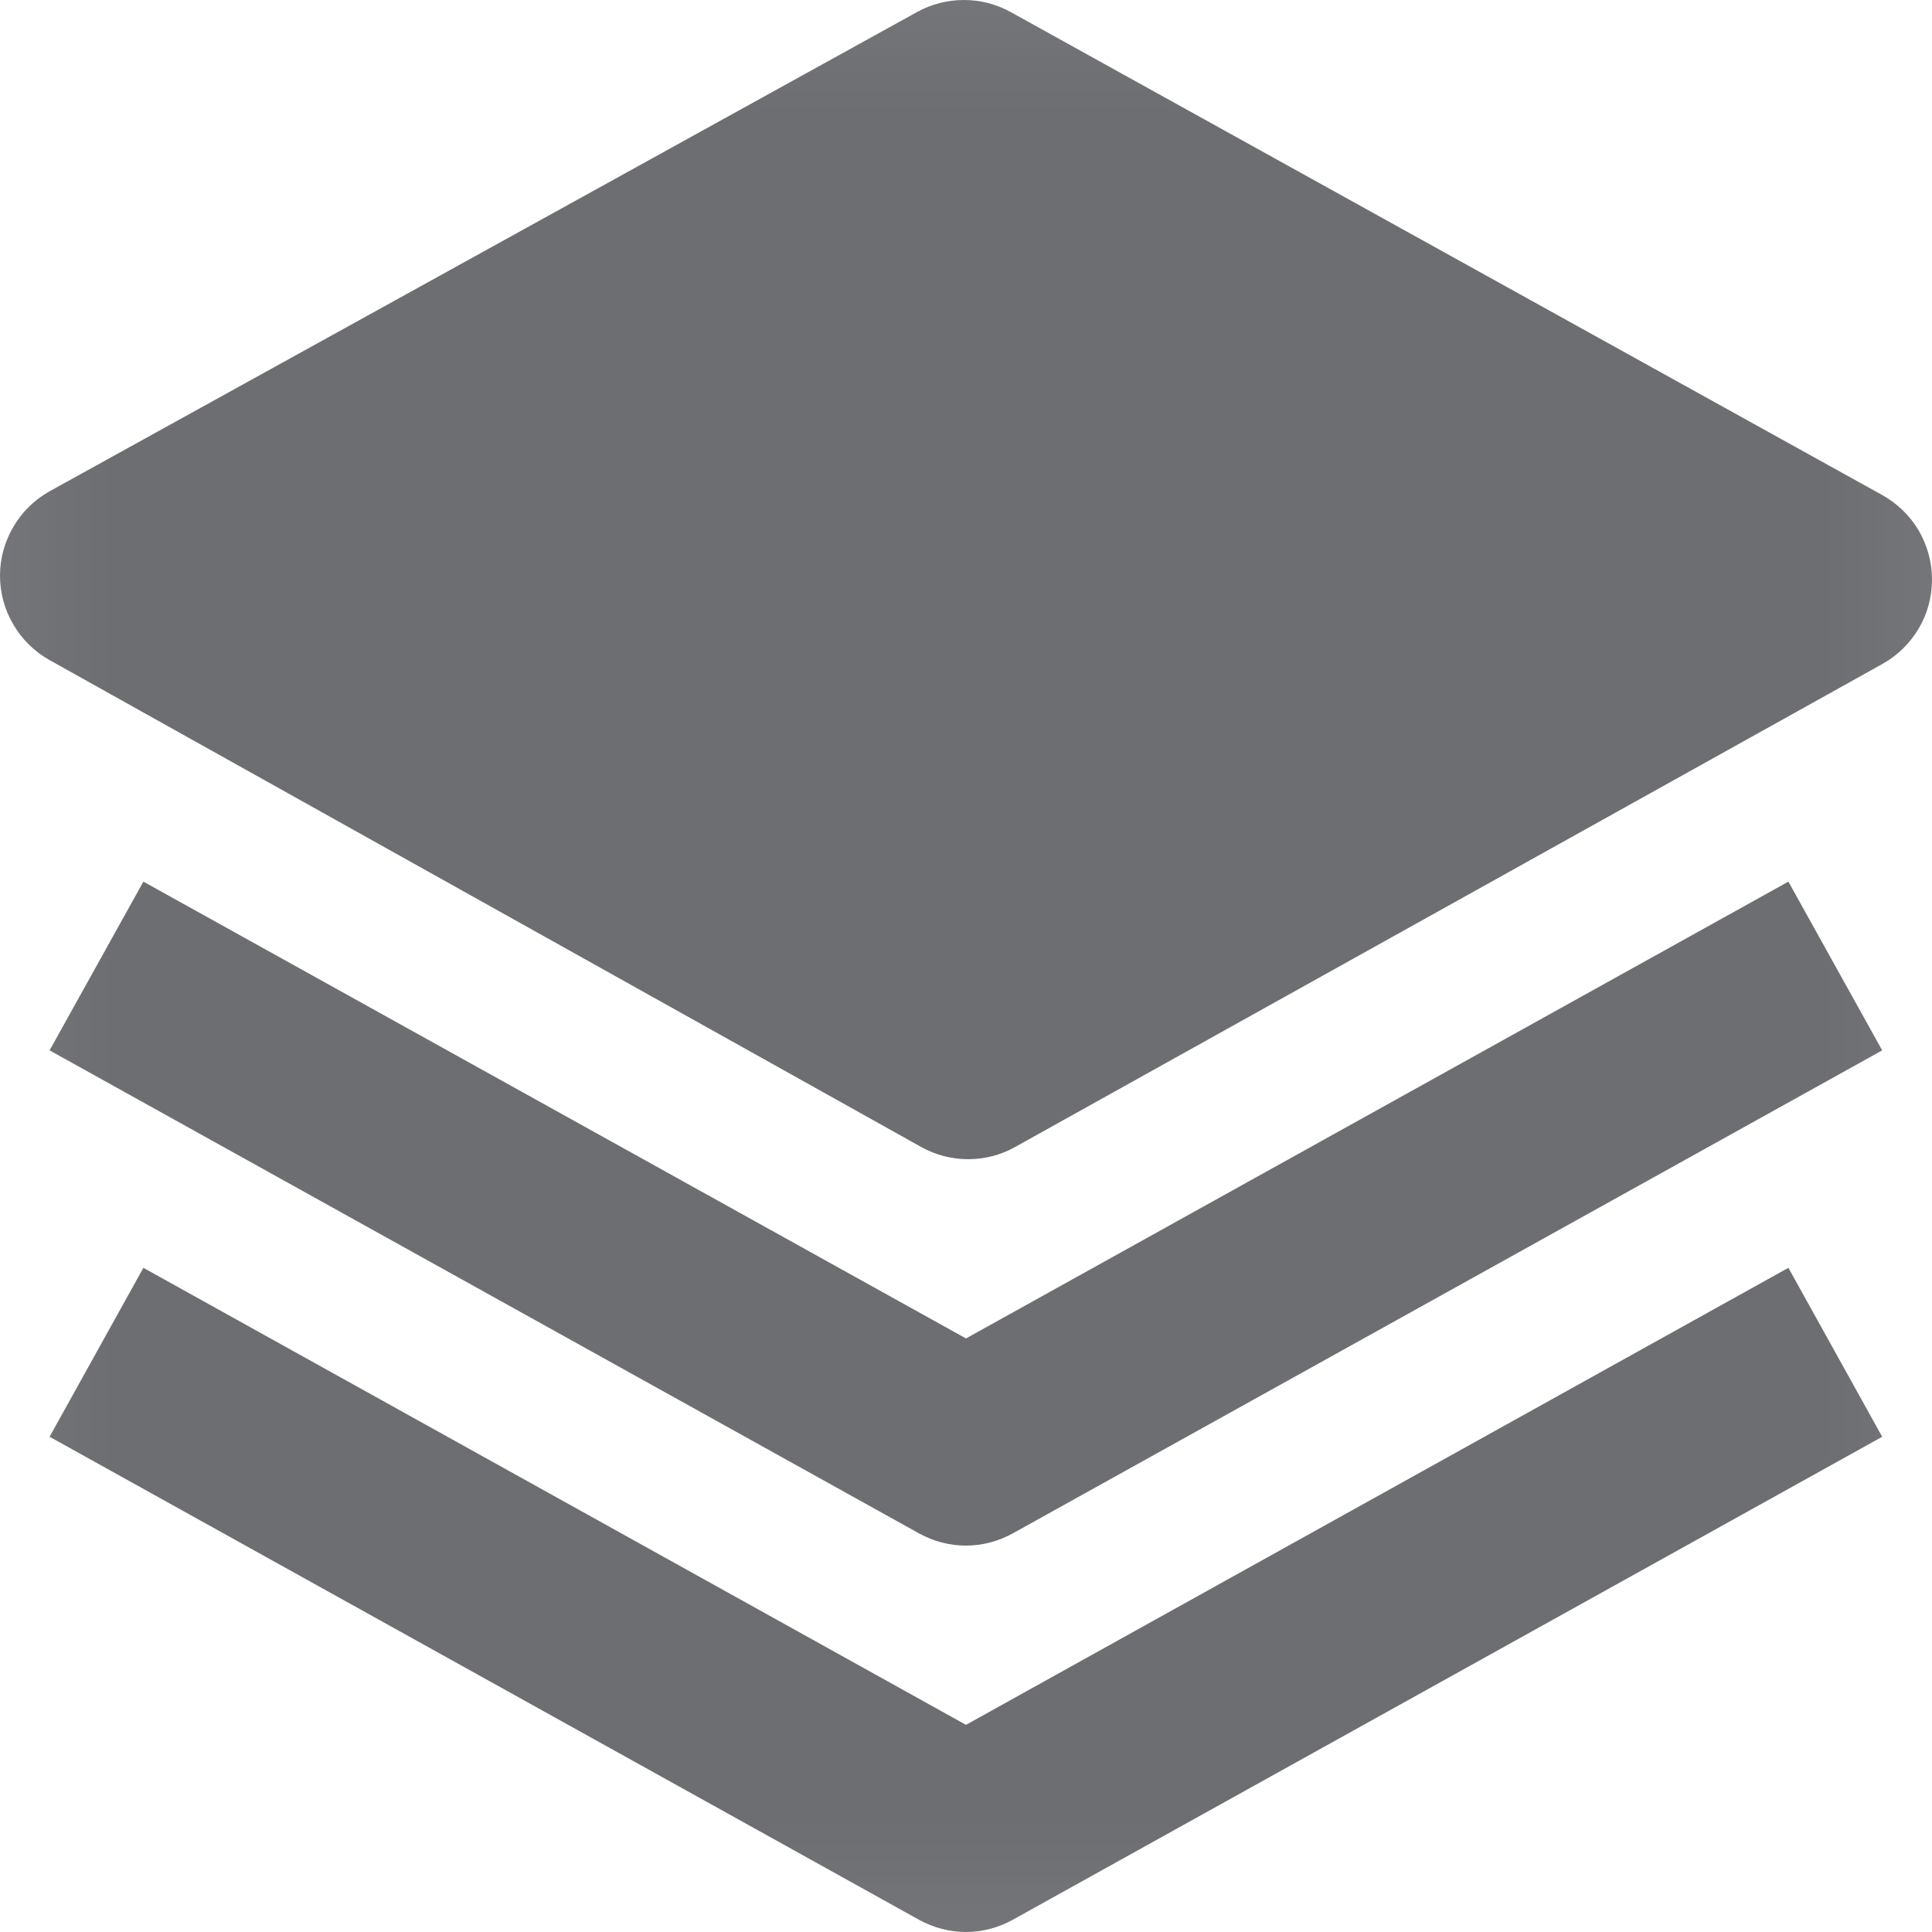 <svg width="9" height="9" viewBox="0 0 9 9" fill="none" xmlns="http://www.w3.org/2000/svg">
<mask id="mask0_1_1851" style="mask-type:luminance" maskUnits="userSpaceOnUse" x="-1" y="-1" width="11" height="11">
<path d="M9.9 -0.9H-0.9V9.9H9.9V-0.9Z" fill="white"/>
</mask>
<g mask="url(#mask0_1_1851)">
<path d="M8.768 2.306L4.708 0.056C4.641 0.019 4.566 0 4.49 0C4.414 0 4.339 0.019 4.272 0.056L0.232 2.288C0.162 2.327 0.103 2.384 0.063 2.453C0.022 2.522 0 2.601 6.68251e-07 2.681C-0 2.761 0.021 2.84 0.062 2.909C0.102 2.978 0.161 3.036 0.231 3.075L4.291 5.343C4.357 5.38 4.433 5.4 4.51 5.4C4.586 5.4 4.662 5.381 4.729 5.343L8.769 3.093C8.839 3.054 8.897 2.997 8.938 2.928C8.979 2.859 9 2.78 9 2.699C9 2.619 8.978 2.54 8.938 2.471C8.897 2.402 8.838 2.345 8.768 2.306Z" fill="#6D6E72"/>
<path d="M4.5 6.235L0.668 4.107L0.231 4.893L4.281 7.143C4.348 7.18 4.423 7.2 4.5 7.2C4.576 7.2 4.651 7.18 4.718 7.143L8.768 4.893L8.331 4.107L4.5 6.235Z" fill="#6D6E72"/>
<path d="M4.5 8.035L0.668 5.906L0.231 6.693L4.281 8.943C4.348 8.98 4.423 9 4.5 9C4.576 9 4.651 8.98 4.718 8.943L8.768 6.693L8.331 5.906L4.5 8.035Z" fill="#6D6E72"/>
</g>
</svg>
